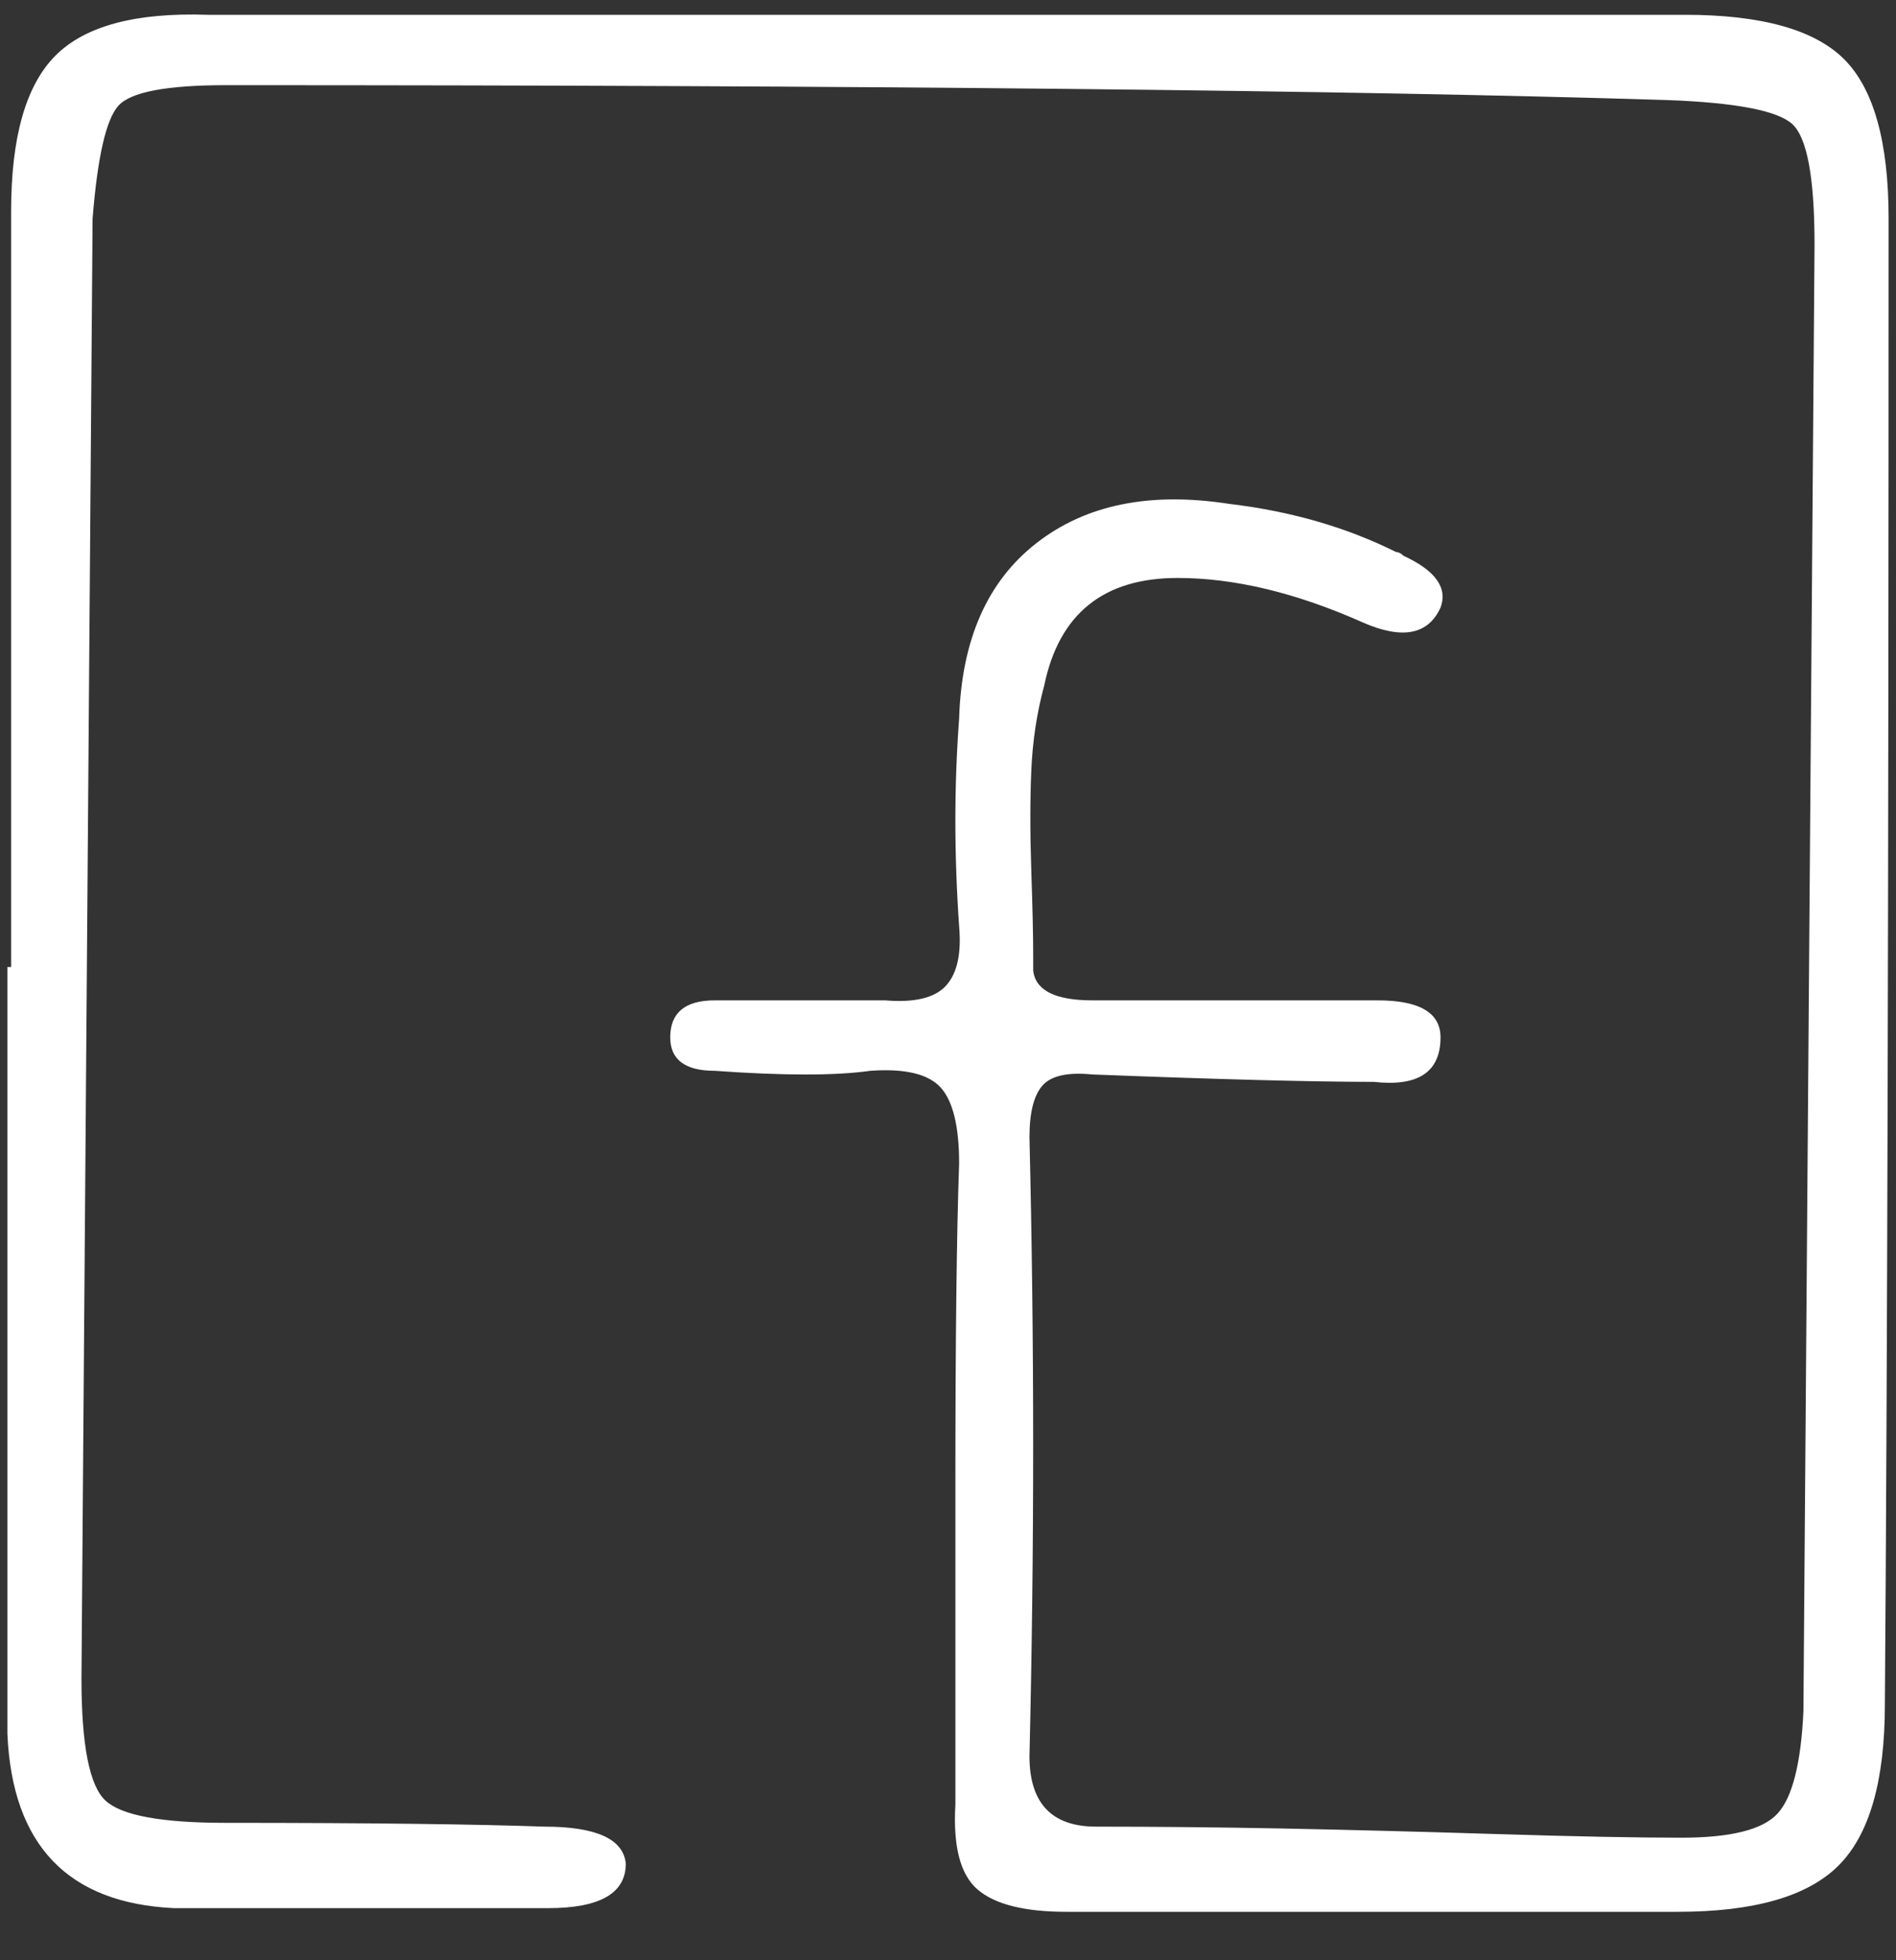 <svg 
 xmlns="http://www.w3.org/2000/svg"
 xmlns:xlink="http://www.w3.org/1999/xlink"
 width="30px" height="31px">
<rect width="100%" height="100%" fill="#333333" stroke="none"/>
<path fill-rule="evenodd"  fill="rgb(255, 255, 255)"
 d="M29.180,0.937 C29.648,1.406 29.883,2.246 29.883,3.457 C29.883,13.886 29.863,21.718 29.824,26.953 C29.824,28.164 29.580,29.013 29.092,29.501 C28.603,29.991 27.753,30.234 26.543,30.234 L16.875,30.234 C16.210,30.234 15.742,30.116 15.469,29.882 C15.195,29.648 15.078,29.199 15.117,28.535 C15.117,27.402 15.117,25.713 15.117,23.466 C15.117,21.221 15.136,19.531 15.176,18.398 C15.176,17.812 15.078,17.412 14.883,17.197 C14.687,16.983 14.316,16.895 13.770,16.934 C13.222,17.012 12.402,17.012 11.309,16.934 C10.840,16.934 10.605,16.757 10.605,16.405 C10.605,16.016 10.840,15.820 11.309,15.820 C11.504,15.820 11.786,15.820 12.158,15.820 C12.529,15.820 12.861,15.820 13.154,15.820 C13.447,15.820 13.730,15.820 14.004,15.820 C14.473,15.859 14.795,15.781 14.971,15.585 C15.146,15.390 15.214,15.079 15.176,14.648 C15.097,13.516 15.097,12.422 15.176,11.367 C15.214,10.117 15.624,9.189 16.406,8.584 C17.187,7.978 18.203,7.774 19.453,7.969 C20.429,8.085 21.308,8.340 22.090,8.730 C22.128,8.730 22.168,8.750 22.207,8.789 C22.714,9.023 22.910,9.297 22.793,9.609 C22.597,10.039 22.187,10.117 21.562,9.843 C20.508,9.374 19.531,9.140 18.633,9.140 C17.461,9.140 16.758,9.707 16.523,10.839 C16.406,11.269 16.338,11.719 16.318,12.187 C16.298,12.655 16.298,13.184 16.318,13.769 C16.338,14.355 16.348,14.805 16.348,15.117 C16.348,15.195 16.348,15.274 16.348,15.351 C16.386,15.664 16.699,15.820 17.285,15.820 L21.797,15.820 C22.461,15.820 22.793,16.016 22.793,16.405 C22.793,16.953 22.441,17.188 21.738,17.109 C20.801,17.109 19.316,17.071 17.285,16.992 C16.894,16.953 16.631,17.012 16.494,17.168 C16.357,17.324 16.289,17.598 16.289,17.988 C16.367,21.230 16.367,24.492 16.289,27.773 C16.289,28.516 16.641,28.887 17.344,28.887 C18.281,28.887 19.257,28.897 20.273,28.916 C21.289,28.936 22.421,28.965 23.672,29.004 C24.922,29.043 25.898,29.062 26.602,29.062 C27.382,29.062 27.891,28.936 28.125,28.681 C28.359,28.428 28.496,27.891 28.535,27.070 L28.711,3.867 C28.711,2.812 28.594,2.178 28.359,1.962 C28.125,1.749 27.460,1.621 26.367,1.582 C21.328,1.426 13.730,1.347 3.574,1.347 C2.637,1.347 2.070,1.455 1.875,1.670 C1.679,1.885 1.543,2.481 1.465,3.457 C1.465,3.496 1.406,11.191 1.289,26.542 C1.289,27.597 1.415,28.242 1.670,28.476 C1.924,28.711 2.558,28.827 3.574,28.827 C5.839,28.827 7.519,28.848 8.613,28.887 C9.434,28.887 9.863,29.082 9.902,29.472 C9.902,29.941 9.492,30.176 8.672,30.176 L2.754,30.176 C1.074,30.097 0.195,29.180 0.117,27.422 L0.117,15.293 L0.176,15.293 L0.176,3.339 C0.176,2.167 0.410,1.347 0.879,0.878 C1.348,0.409 2.148,0.196 3.281,0.234 L26.660,0.234 C27.870,0.234 28.711,0.469 29.180,0.937 Z"/>
</svg>